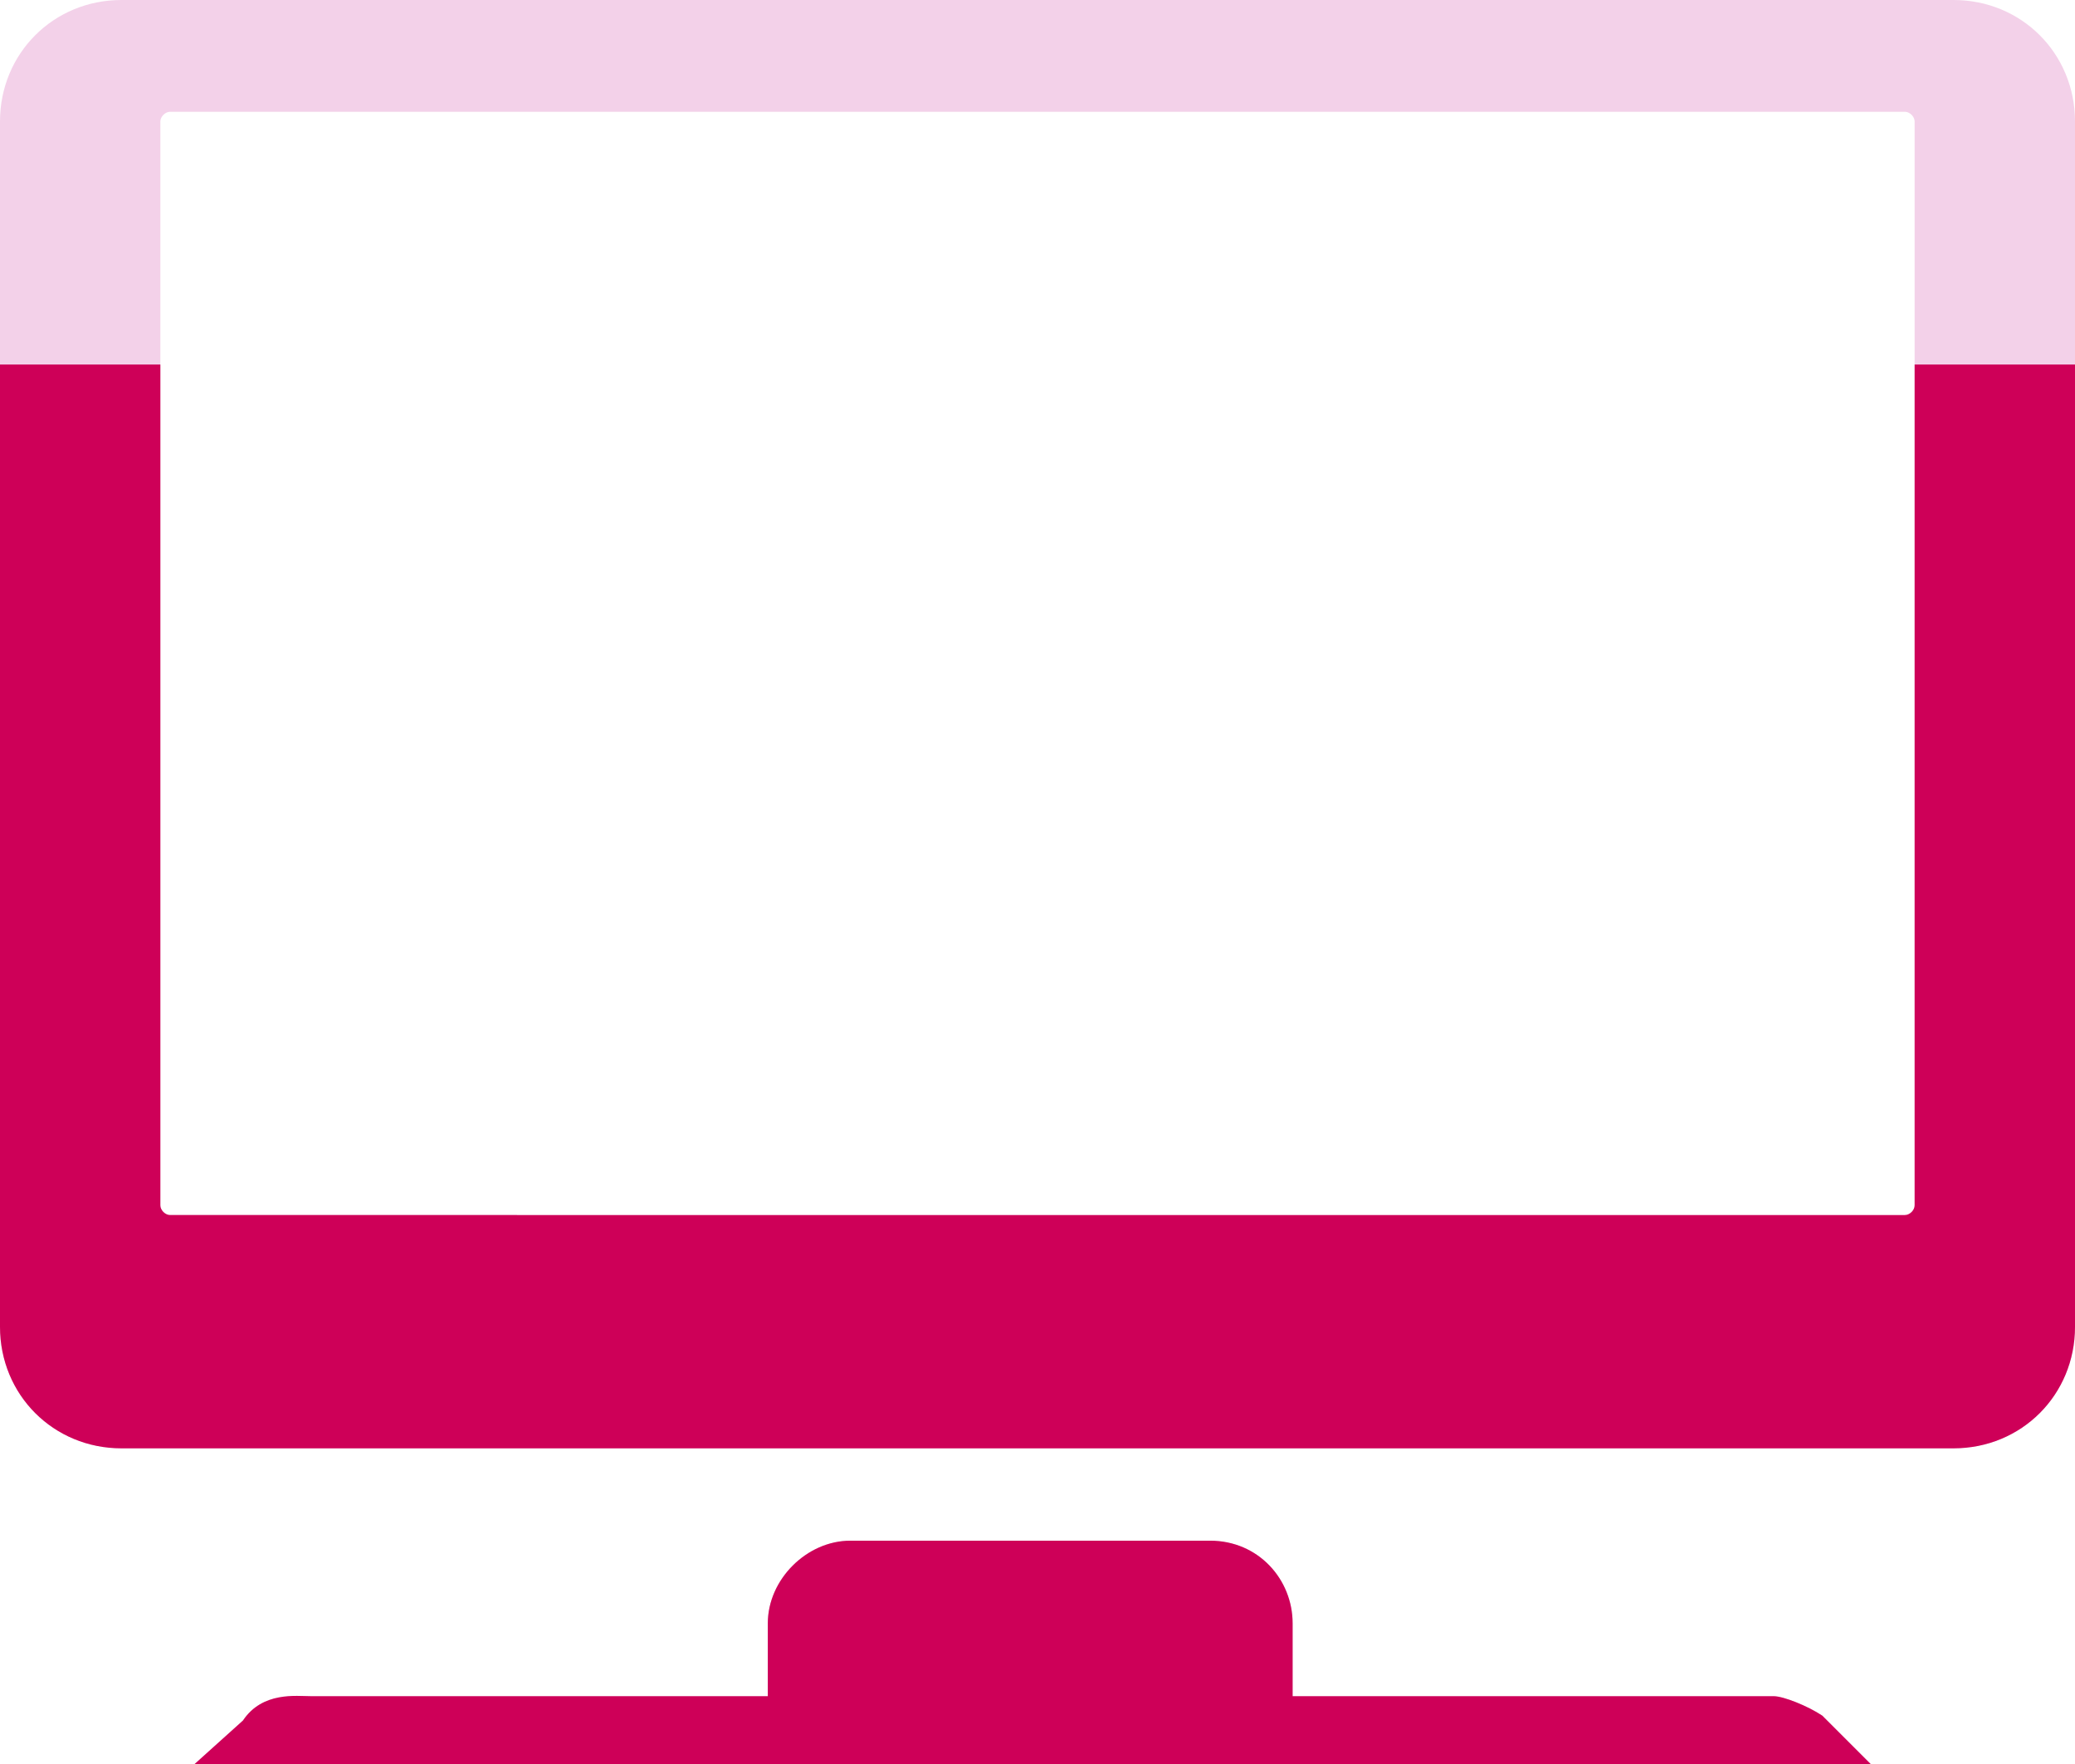 <?xml version="1.0" encoding="utf-8"?>
<!-- Generator: Adobe Illustrator 19.0.0, SVG Export Plug-In . SVG Version: 6.00 Build 0)  -->
<svg version="1.1" id="Layer_1" xmlns="http://www.w3.org/2000/svg" xmlns:xlink="http://www.w3.org/1999/xlink" x="0px" y="0px"
	 viewBox="0 0 42.7 36.3" style="enable-background:new 0 0 42.7 36.3;" xml:space="preserve">
<style type="text/css">
	.st0{fill:#F3D1E9;}
	.st1{clip-path:url(#XMLID_54_);}
	.st2{fill:#CE0058;}
</style>
<g id="XMLID_155_">
	<g id="XMLID_164_">
		<path id="XMLID_167_" class="st0" d="M40.2,0H2.5C1.1,0,0,1.1,0,2.5v24.8c0,1.4,1.1,2.5,2.5,2.5h37.7c1.4,0,2.5-1.1,2.5-2.5V2.5
			C42.7,1.1,41.6,0,40.2,0z M39.4,24.8c0,0.1-0.1,0.2-0.2,0.2H3.5c-0.1,0-0.2-0.1-0.2-0.2V2.5c0-0.1,0.1-0.2,0.2-0.2h35.7
			c0.1,0,0.2,0.1,0.2,0.2V24.8z"/>
		<path id="XMLID_165_" class="st0" d="M36.5,34.9h-9.9c0-0.1,0-0.2,0-0.2v-1.3c0-0.9-0.7-1.7-1.7-1.7h-7.4c-0.9,0-1.7,0.8-1.7,1.7
			v1.3c0,0.1,0,0.2,0,0.2H6.4c-0.3,0-1-0.1-1.4,0.5L4,36.3c0,0,0.9,0,1.6,0h0.5h9.5c0,0,0,0,0.1,0h11.1c0,0,0,0,0.1,0h9.5h0.5
			c0.6,0,1.6,0,1.6,0l-1-1C37.2,35.1,36.7,34.9,36.5,34.9z"/>
	</g>
	<g id="XMLID_156_">
		<defs>
			<rect id="XMLID_76_" x="-1.4" y="7.5" width="45.8" height="31.1"/>
		</defs>
		<clipPath id="XMLID_54_">
			<use xlink:href="#XMLID_76_"  style="overflow:visible;"/>
		</clipPath>
		<g id="XMLID_158_" class="st1">
			<path id="XMLID_161_" class="st2" d="M40.2,0H2.5C1.1,0,0,1.1,0,2.5v24.8c0,1.4,1.1,2.5,2.5,2.5h37.7c1.4,0,2.5-1.1,2.5-2.5V2.5
				C42.7,1.1,41.6,0,40.2,0z M39.4,24.8c0,0.1-0.1,0.2-0.2,0.2H3.5c-0.1,0-0.2-0.1-0.2-0.2V2.5c0-0.1,0.1-0.2,0.2-0.2h35.7
				c0.1,0,0.2,0.1,0.2,0.2V24.8z"/>
			<path id="XMLID_159_" class="st2" d="M36.5,34.9h-9.9c0-0.1,0-0.2,0-0.2v-1.3c0-0.9-0.7-1.7-1.7-1.7h-7.4c-0.9,0-1.7,0.8-1.7,1.7
				v1.3c0,0.1,0,0.2,0,0.2H6.4c-0.3,0-1-0.1-1.4,0.5L4,36.3c0,0,0.9,0,1.6,0h0.5h9.5c0,0,0,0,0.1,0h11.1c0,0,0,0,0.1,0h9.5h0.5
				c0.6,0,1.6,0,1.6,0l-1-1C37.2,35.1,36.7,34.9,36.5,34.9z"/>
		</g>
	</g>
</g>
</svg>
